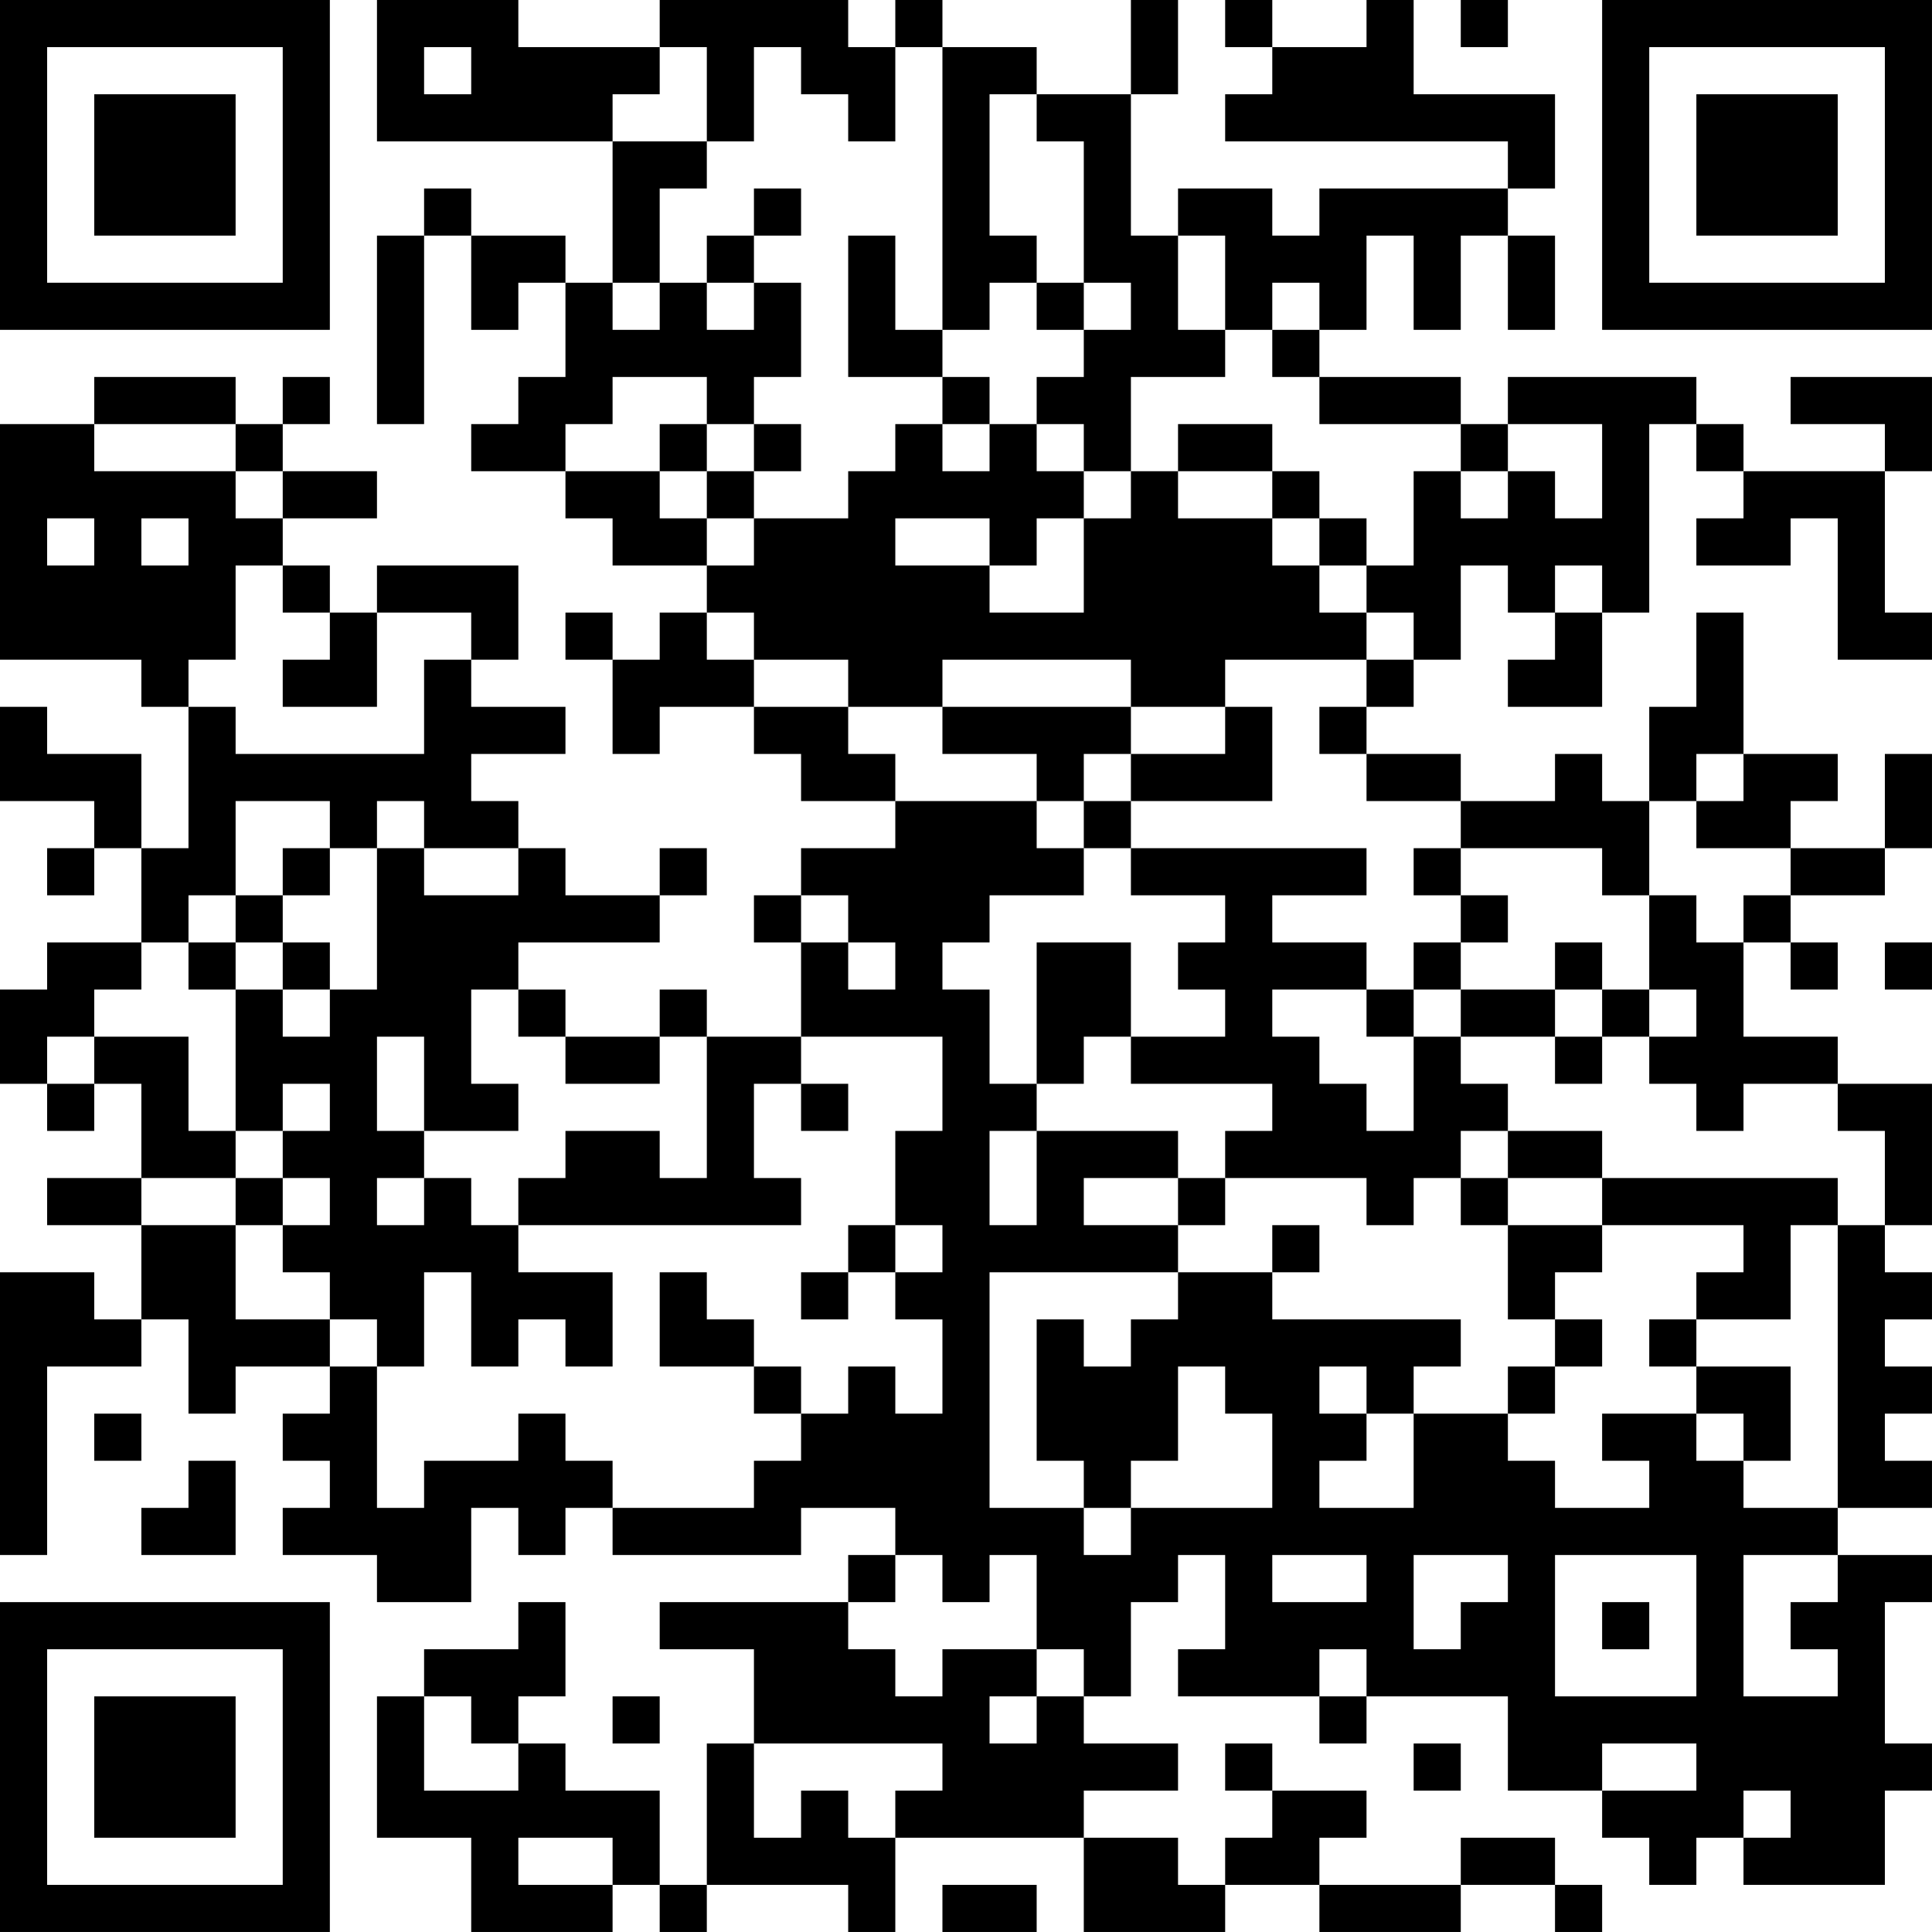 <?xml version="1.0" encoding="UTF-8"?>
<svg xmlns="http://www.w3.org/2000/svg" version="1.1" width="200" height="200" viewBox="0 0 200 200"><rect x="0" y="0" width="200" height="200" fill="#ffffff"/><g transform="scale(4.878)"><g transform="translate(0,0)"><path fill-rule="evenodd" d="M8 0L8 3L13 3L13 6L12 6L12 5L10 5L10 4L9 4L9 5L8 5L8 9L9 9L9 5L10 5L10 7L11 7L11 6L12 6L12 8L11 8L11 9L10 9L10 10L12 10L12 11L13 11L13 12L15 12L15 13L14 13L14 14L13 14L13 13L12 13L12 14L13 14L13 16L14 16L14 15L16 15L16 16L17 16L17 17L19 17L19 18L17 18L17 19L16 19L16 20L17 20L17 22L15 22L15 21L14 21L14 22L12 22L12 21L11 21L11 20L14 20L14 19L15 19L15 18L14 18L14 19L12 19L12 18L11 18L11 17L10 17L10 16L12 16L12 15L10 15L10 14L11 14L11 12L8 12L8 13L7 13L7 12L6 12L6 11L8 11L8 10L6 10L6 9L7 9L7 8L6 8L6 9L5 9L5 8L2 8L2 9L0 9L0 14L3 14L3 15L4 15L4 18L3 18L3 16L1 16L1 15L0 15L0 17L2 17L2 18L1 18L1 19L2 19L2 18L3 18L3 20L1 20L1 21L0 21L0 23L1 23L1 24L2 24L2 23L3 23L3 25L1 25L1 26L3 26L3 28L2 28L2 27L0 27L0 33L1 33L1 29L3 29L3 28L4 28L4 30L5 30L5 29L7 29L7 30L6 30L6 31L7 31L7 32L6 32L6 33L8 33L8 34L10 34L10 32L11 32L11 33L12 33L12 32L13 32L13 33L17 33L17 32L19 32L19 33L18 33L18 34L14 34L14 35L16 35L16 37L15 37L15 40L14 40L14 38L12 38L12 37L11 37L11 36L12 36L12 34L11 34L11 35L9 35L9 36L8 36L8 39L10 39L10 41L13 41L13 40L14 40L14 41L15 41L15 40L18 40L18 41L19 41L19 39L23 39L23 41L26 41L26 40L28 40L28 41L31 41L31 40L33 40L33 41L34 41L34 40L33 40L33 39L31 39L31 40L28 40L28 39L29 39L29 38L27 38L27 37L26 37L26 38L27 38L27 39L26 39L26 40L25 40L25 39L23 39L23 38L25 38L25 37L23 37L23 36L24 36L24 34L25 34L25 33L26 33L26 35L25 35L25 36L28 36L28 37L29 37L29 36L32 36L32 38L34 38L34 39L35 39L35 40L36 40L36 39L37 39L37 40L40 40L40 38L41 38L41 37L40 37L40 34L41 34L41 33L39 33L39 32L41 32L41 31L40 31L40 30L41 30L41 29L40 29L40 28L41 28L41 27L40 27L40 26L41 26L41 23L39 23L39 22L37 22L37 20L38 20L38 21L39 21L39 20L38 20L38 19L40 19L40 18L41 18L41 16L40 16L40 18L38 18L38 17L39 17L39 16L37 16L37 13L36 13L36 15L35 15L35 17L34 17L34 16L33 16L33 17L31 17L31 16L29 16L29 15L30 15L30 14L31 14L31 12L32 12L32 13L33 13L33 14L32 14L32 15L34 15L34 13L35 13L35 9L36 9L36 10L37 10L37 11L36 11L36 12L38 12L38 11L39 11L39 14L41 14L41 13L40 13L40 10L41 10L41 8L38 8L38 9L40 9L40 10L37 10L37 9L36 9L36 8L32 8L32 9L31 9L31 8L28 8L28 7L29 7L29 5L30 5L30 7L31 7L31 5L32 5L32 7L33 7L33 5L32 5L32 4L33 4L33 2L30 2L30 0L29 0L29 1L27 1L27 0L26 0L26 1L27 1L27 2L26 2L26 3L32 3L32 4L28 4L28 5L27 5L27 4L25 4L25 5L24 5L24 2L25 2L25 0L24 0L24 2L22 2L22 1L20 1L20 0L19 0L19 1L18 1L18 0L14 0L14 1L11 1L11 0ZM31 0L31 1L32 1L32 0ZM9 1L9 2L10 2L10 1ZM14 1L14 2L13 2L13 3L15 3L15 4L14 4L14 6L13 6L13 7L14 7L14 6L15 6L15 7L16 7L16 6L17 6L17 8L16 8L16 9L15 9L15 8L13 8L13 9L12 9L12 10L14 10L14 11L15 11L15 12L16 12L16 11L18 11L18 10L19 10L19 9L20 9L20 10L21 10L21 9L22 9L22 10L23 10L23 11L22 11L22 12L21 12L21 11L19 11L19 12L21 12L21 13L23 13L23 11L24 11L24 10L25 10L25 11L27 11L27 12L28 12L28 13L29 13L29 14L26 14L26 15L24 15L24 14L20 14L20 15L18 15L18 14L16 14L16 13L15 13L15 14L16 14L16 15L18 15L18 16L19 16L19 17L22 17L22 18L23 18L23 19L21 19L21 20L20 20L20 21L21 21L21 23L22 23L22 24L21 24L21 26L22 26L22 24L25 24L25 25L23 25L23 26L25 26L25 27L21 27L21 32L23 32L23 33L24 33L24 32L27 32L27 30L26 30L26 29L25 29L25 31L24 31L24 32L23 32L23 31L22 31L22 28L23 28L23 29L24 29L24 28L25 28L25 27L27 27L27 28L31 28L31 29L30 29L30 30L29 30L29 29L28 29L28 30L29 30L29 31L28 31L28 32L30 32L30 30L32 30L32 31L33 31L33 32L35 32L35 31L34 31L34 30L36 30L36 31L37 31L37 32L39 32L39 26L40 26L40 24L39 24L39 23L37 23L37 24L36 24L36 23L35 23L35 22L36 22L36 21L35 21L35 19L36 19L36 20L37 20L37 19L38 19L38 18L36 18L36 17L37 17L37 16L36 16L36 17L35 17L35 19L34 19L34 18L31 18L31 17L29 17L29 16L28 16L28 15L29 15L29 14L30 14L30 13L29 13L29 12L30 12L30 10L31 10L31 11L32 11L32 10L33 10L33 11L34 11L34 9L32 9L32 10L31 10L31 9L28 9L28 8L27 8L27 7L28 7L28 6L27 6L27 7L26 7L26 5L25 5L25 7L26 7L26 8L24 8L24 10L23 10L23 9L22 9L22 8L23 8L23 7L24 7L24 6L23 6L23 3L22 3L22 2L21 2L21 5L22 5L22 6L21 6L21 7L20 7L20 1L19 1L19 3L18 3L18 2L17 2L17 1L16 1L16 3L15 3L15 1ZM16 4L16 5L15 5L15 6L16 6L16 5L17 5L17 4ZM18 5L18 8L20 8L20 9L21 9L21 8L20 8L20 7L19 7L19 5ZM22 6L22 7L23 7L23 6ZM2 9L2 10L5 10L5 11L6 11L6 10L5 10L5 9ZM14 9L14 10L15 10L15 11L16 11L16 10L17 10L17 9L16 9L16 10L15 10L15 9ZM25 9L25 10L27 10L27 11L28 11L28 12L29 12L29 11L28 11L28 10L27 10L27 9ZM1 11L1 12L2 12L2 11ZM3 11L3 12L4 12L4 11ZM5 12L5 14L4 14L4 15L5 15L5 16L9 16L9 14L10 14L10 13L8 13L8 15L6 15L6 14L7 14L7 13L6 13L6 12ZM33 12L33 13L34 13L34 12ZM20 15L20 16L22 16L22 17L23 17L23 18L24 18L24 19L26 19L26 20L25 20L25 21L26 21L26 22L24 22L24 20L22 20L22 23L23 23L23 22L24 22L24 23L27 23L27 24L26 24L26 25L25 25L25 26L26 26L26 25L29 25L29 26L30 26L30 25L31 25L31 26L32 26L32 28L33 28L33 29L32 29L32 30L33 30L33 29L34 29L34 28L33 28L33 27L34 27L34 26L37 26L37 27L36 27L36 28L35 28L35 29L36 29L36 30L37 30L37 31L38 31L38 29L36 29L36 28L38 28L38 26L39 26L39 25L34 25L34 24L32 24L32 23L31 23L31 22L33 22L33 23L34 23L34 22L35 22L35 21L34 21L34 20L33 20L33 21L31 21L31 20L32 20L32 19L31 19L31 18L30 18L30 19L31 19L31 20L30 20L30 21L29 21L29 20L27 20L27 19L29 19L29 18L24 18L24 17L27 17L27 15L26 15L26 16L24 16L24 15ZM23 16L23 17L24 17L24 16ZM5 17L5 19L4 19L4 20L3 20L3 21L2 21L2 22L1 22L1 23L2 23L2 22L4 22L4 24L5 24L5 25L3 25L3 26L5 26L5 28L7 28L7 29L8 29L8 32L9 32L9 31L11 31L11 30L12 30L12 31L13 31L13 32L16 32L16 31L17 31L17 30L18 30L18 29L19 29L19 30L20 30L20 28L19 28L19 27L20 27L20 26L19 26L19 24L20 24L20 22L17 22L17 23L16 23L16 25L17 25L17 26L11 26L11 25L12 25L12 24L14 24L14 25L15 25L15 22L14 22L14 23L12 23L12 22L11 22L11 21L10 21L10 23L11 23L11 24L9 24L9 22L8 22L8 24L9 24L9 25L8 25L8 26L9 26L9 25L10 25L10 26L11 26L11 27L13 27L13 29L12 29L12 28L11 28L11 29L10 29L10 27L9 27L9 29L8 29L8 28L7 28L7 27L6 27L6 26L7 26L7 25L6 25L6 24L7 24L7 23L6 23L6 24L5 24L5 21L6 21L6 22L7 22L7 21L8 21L8 18L9 18L9 19L11 19L11 18L9 18L9 17L8 17L8 18L7 18L7 17ZM6 18L6 19L5 19L5 20L4 20L4 21L5 21L5 20L6 20L6 21L7 21L7 20L6 20L6 19L7 19L7 18ZM17 19L17 20L18 20L18 21L19 21L19 20L18 20L18 19ZM40 20L40 21L41 21L41 20ZM27 21L27 22L28 22L28 23L29 23L29 24L30 24L30 22L31 22L31 21L30 21L30 22L29 22L29 21ZM33 21L33 22L34 22L34 21ZM17 23L17 24L18 24L18 23ZM31 24L31 25L32 25L32 26L34 26L34 25L32 25L32 24ZM5 25L5 26L6 26L6 25ZM18 26L18 27L17 27L17 28L18 28L18 27L19 27L19 26ZM27 26L27 27L28 27L28 26ZM14 27L14 29L16 29L16 30L17 30L17 29L16 29L16 28L15 28L15 27ZM2 30L2 31L3 31L3 30ZM4 31L4 32L3 32L3 33L5 33L5 31ZM19 33L19 34L18 34L18 35L19 35L19 36L20 36L20 35L22 35L22 36L21 36L21 37L22 37L22 36L23 36L23 35L22 35L22 33L21 33L21 34L20 34L20 33ZM27 33L27 34L29 34L29 33ZM30 33L30 35L31 35L31 34L32 34L32 33ZM33 33L33 36L36 36L36 33ZM37 33L37 36L39 36L39 35L38 35L38 34L39 34L39 33ZM34 34L34 35L35 35L35 34ZM28 35L28 36L29 36L29 35ZM9 36L9 38L11 38L11 37L10 37L10 36ZM13 36L13 37L14 37L14 36ZM16 37L16 39L17 39L17 38L18 38L18 39L19 39L19 38L20 38L20 37ZM30 37L30 38L31 38L31 37ZM34 37L34 38L36 38L36 37ZM37 38L37 39L38 39L38 38ZM11 39L11 40L13 40L13 39ZM20 40L20 41L22 41L22 40ZM0 0L0 7L7 7L7 0ZM1 1L1 6L6 6L6 1ZM2 2L2 5L5 5L5 2ZM34 0L34 7L41 7L41 0ZM35 1L35 6L40 6L40 1ZM36 2L36 5L39 5L39 2ZM0 34L0 41L7 41L7 34ZM1 35L1 40L6 40L6 35ZM2 36L2 39L5 39L5 36Z" fill="#000000"/></g></g></svg>
